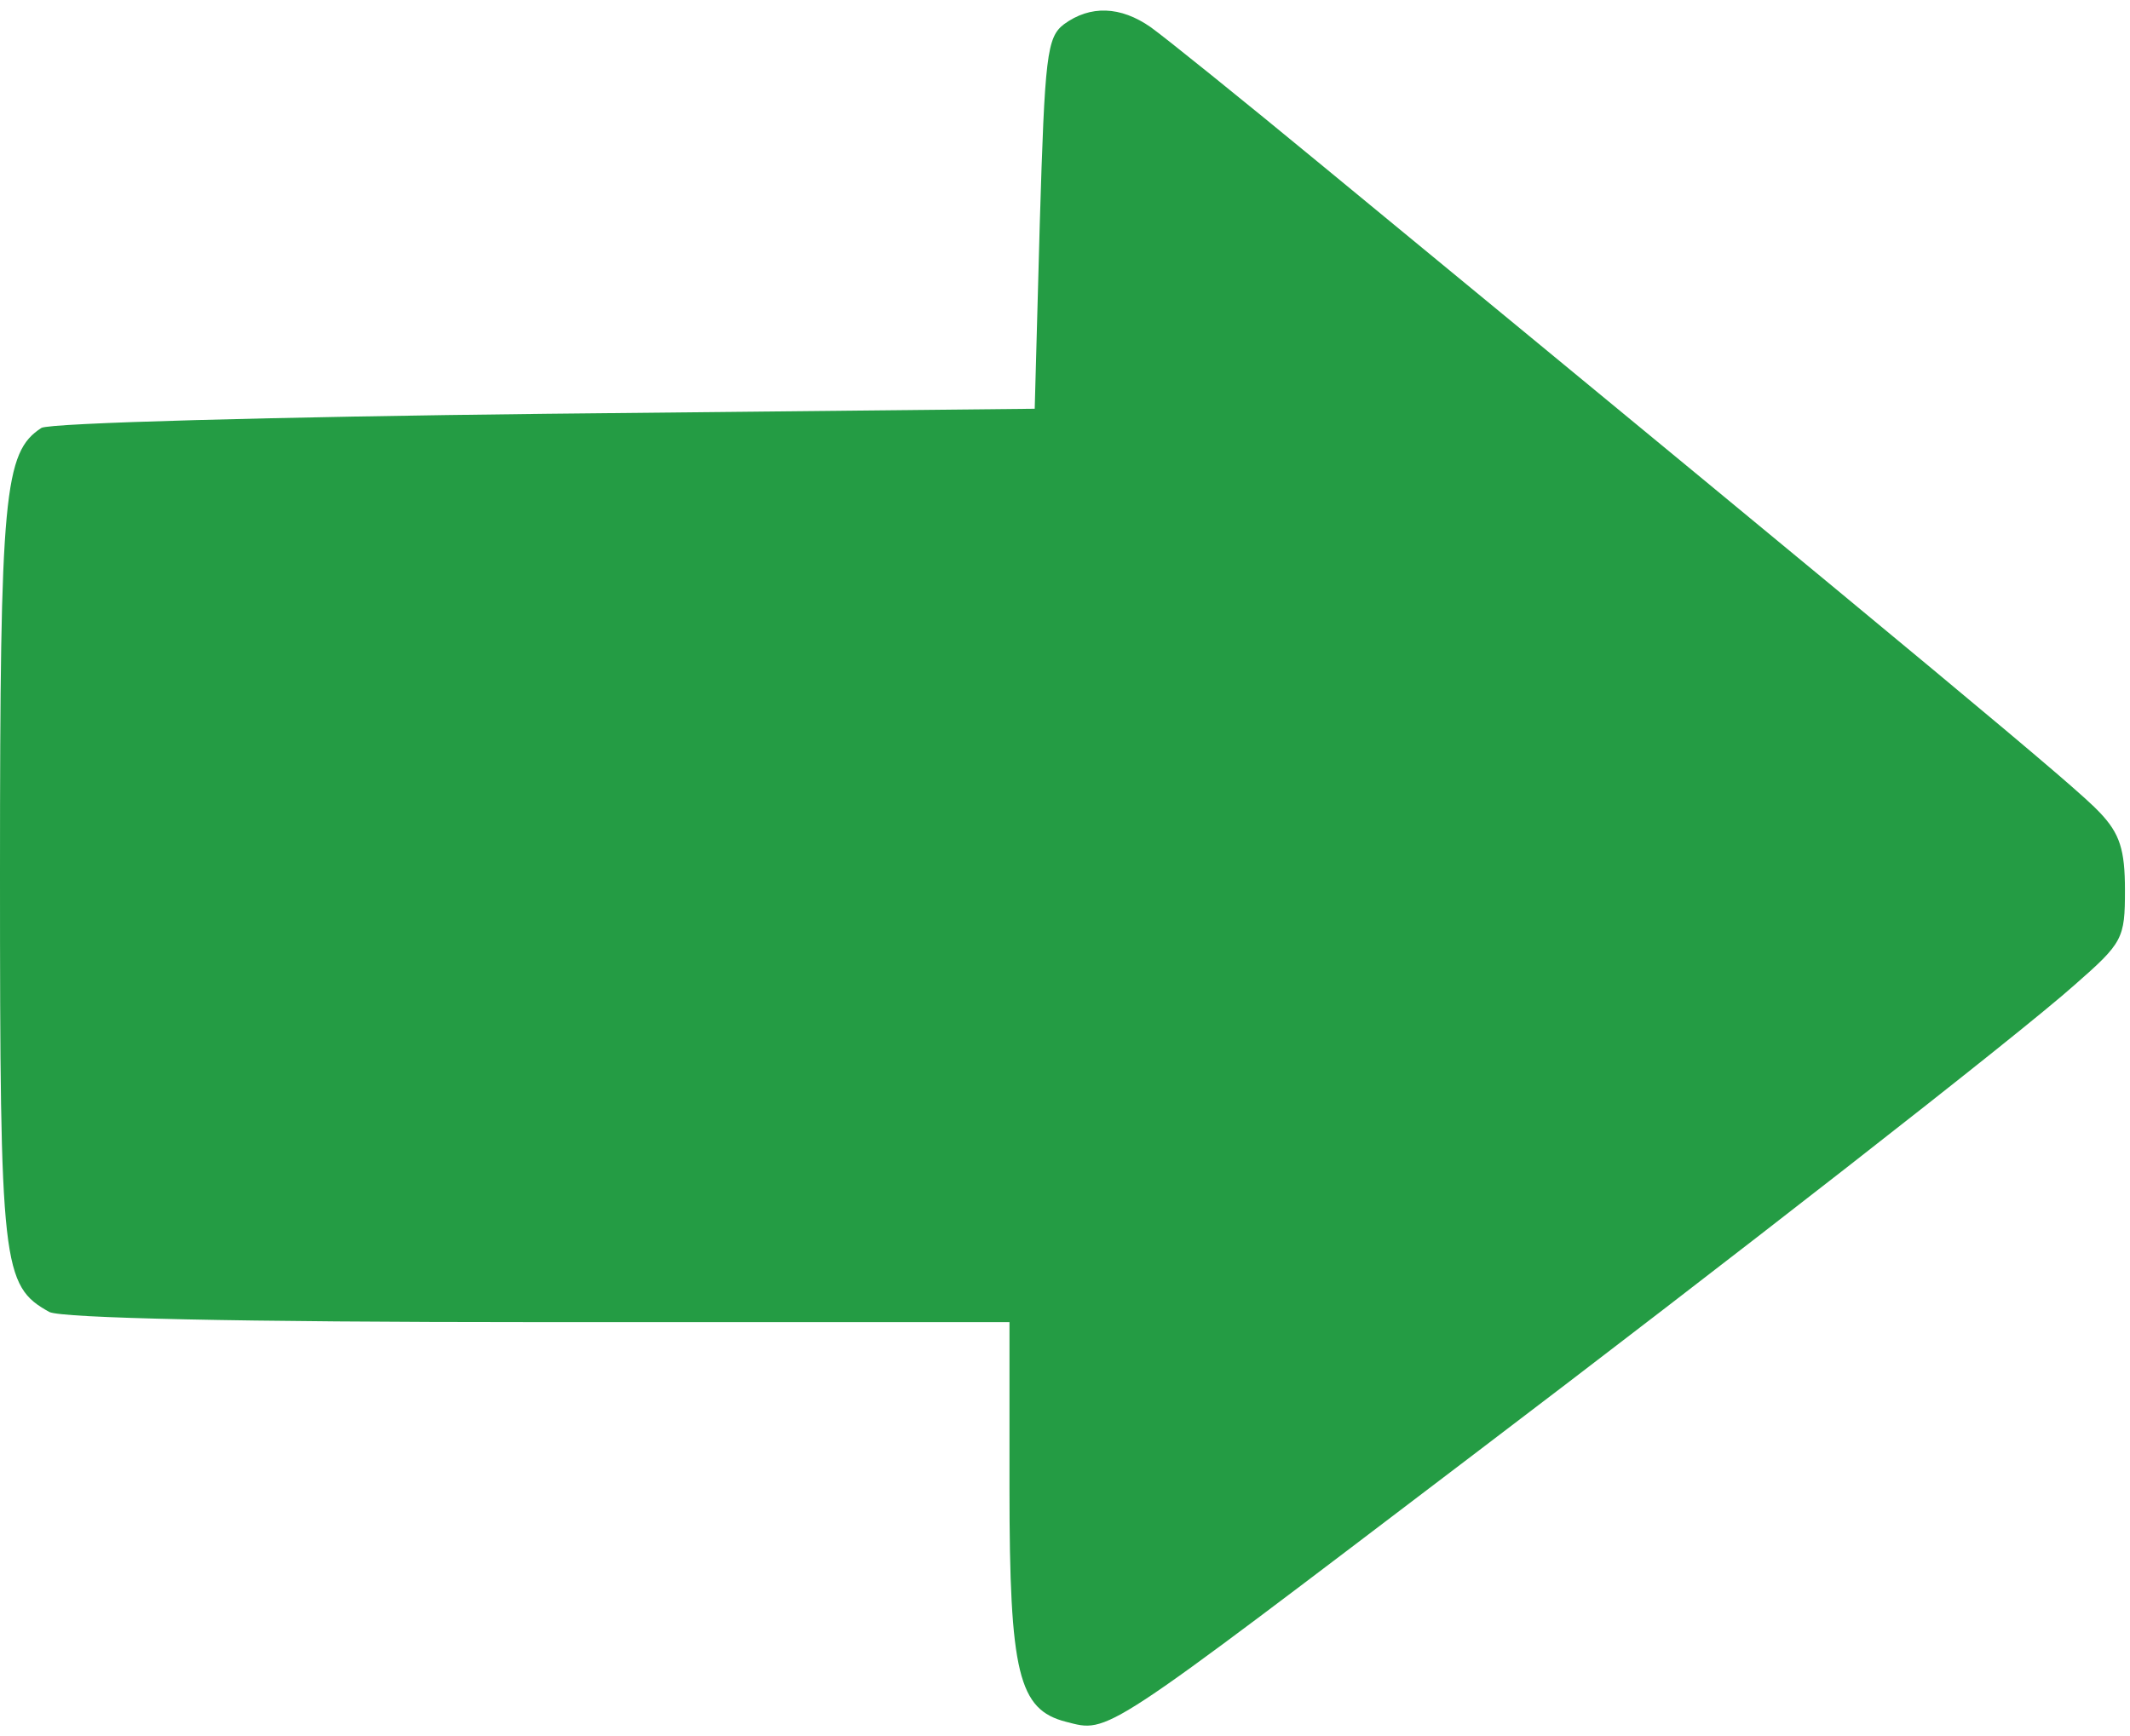 <?xml version="1.0" standalone="no"?>
<!DOCTYPE svg PUBLIC "-//W3C//DTD SVG 20010904//EN"
 "http://www.w3.org/TR/2001/REC-SVG-20010904/DTD/svg10.dtd">
<svg version="1.0" xmlns="http://www.w3.org/2000/svg"
 width="211pt" height="172pt" viewBox="0 0 211 172"
 preserveAspectRatio="none">
<g transform="translate(0,172) scale(0.1,-0.1)"
fill="#249C44" stroke="none">
<path d="M1054 1696 c-17 -13 -19 -31 -24 -198 l-5 -183 -485 -5 c-267 -3
-491 -9 -499 -14 -37 -24 -41 -65 -41 -441 0 -390 2 -409 49 -435 13 -6 185
-10 485 -10 l466 0 0 -165 c0 -183 9 -219 56 -231 43 -11 33 -17 404 265 249
189 539 415 595 465 48 42 50 46 50 94 0 40 -5 56 -25 77 -22 24 -163 141
-769 640 -80 66 -157 128 -171 138 -30 21 -60 22 -86 3z"/>
</g>
</svg>
